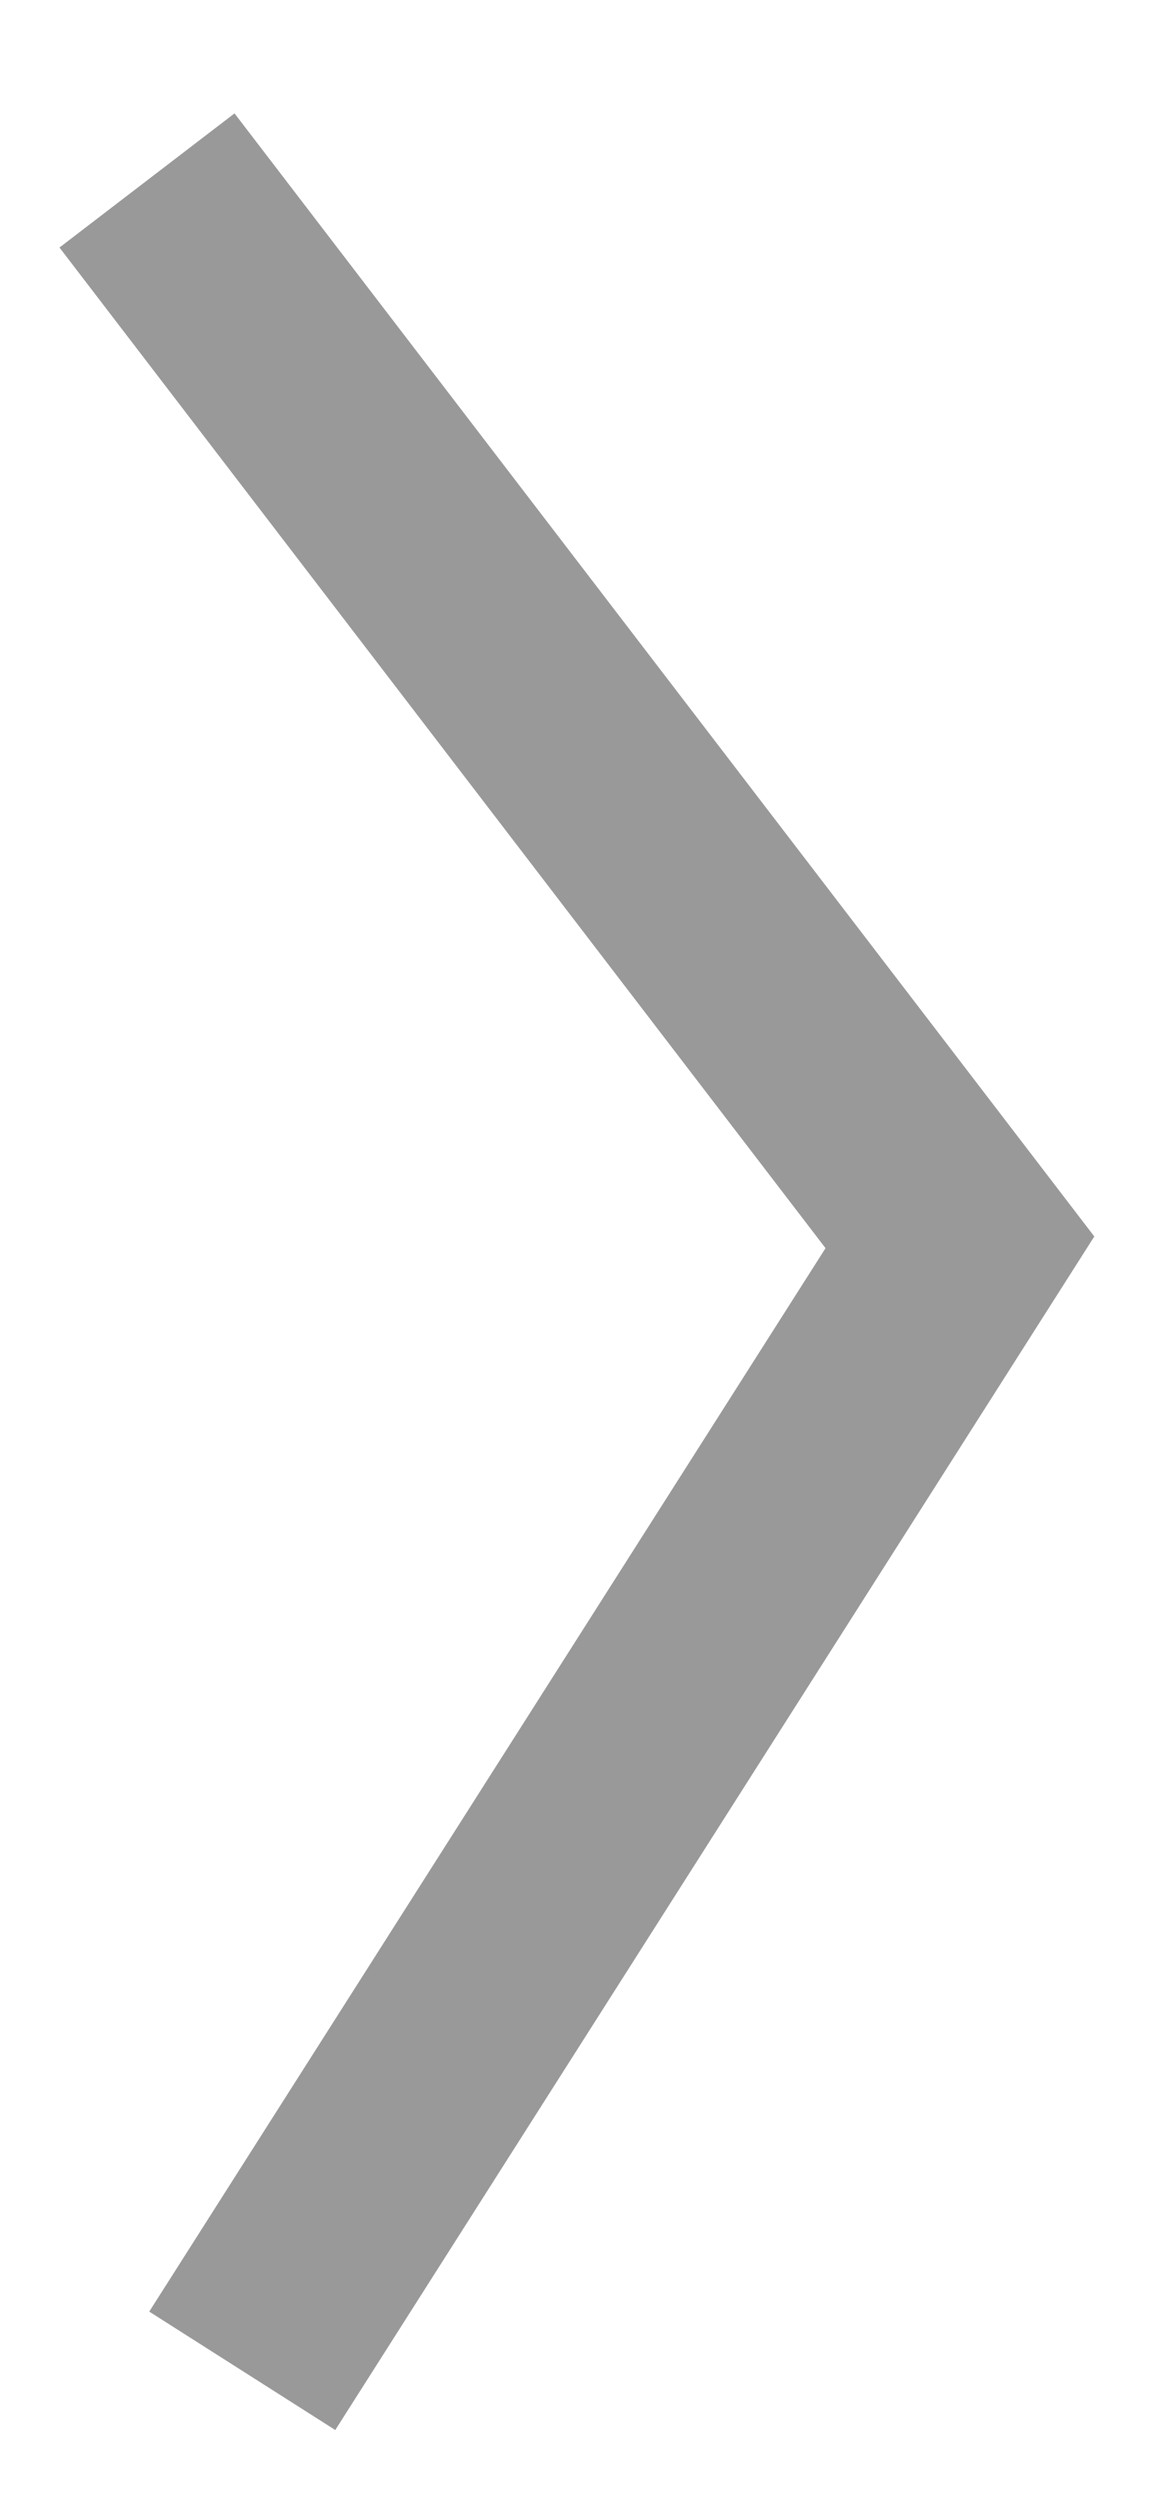 <svg width="8" height="17" viewBox="0 0 8 17" fill="none" xmlns="http://www.w3.org/2000/svg">
<path d="M1 1.227L6.53 8.447L1.648 16.12" stroke="#6E6E6E" stroke-opacity="0.7" stroke-width="1.5"/>
</svg>
